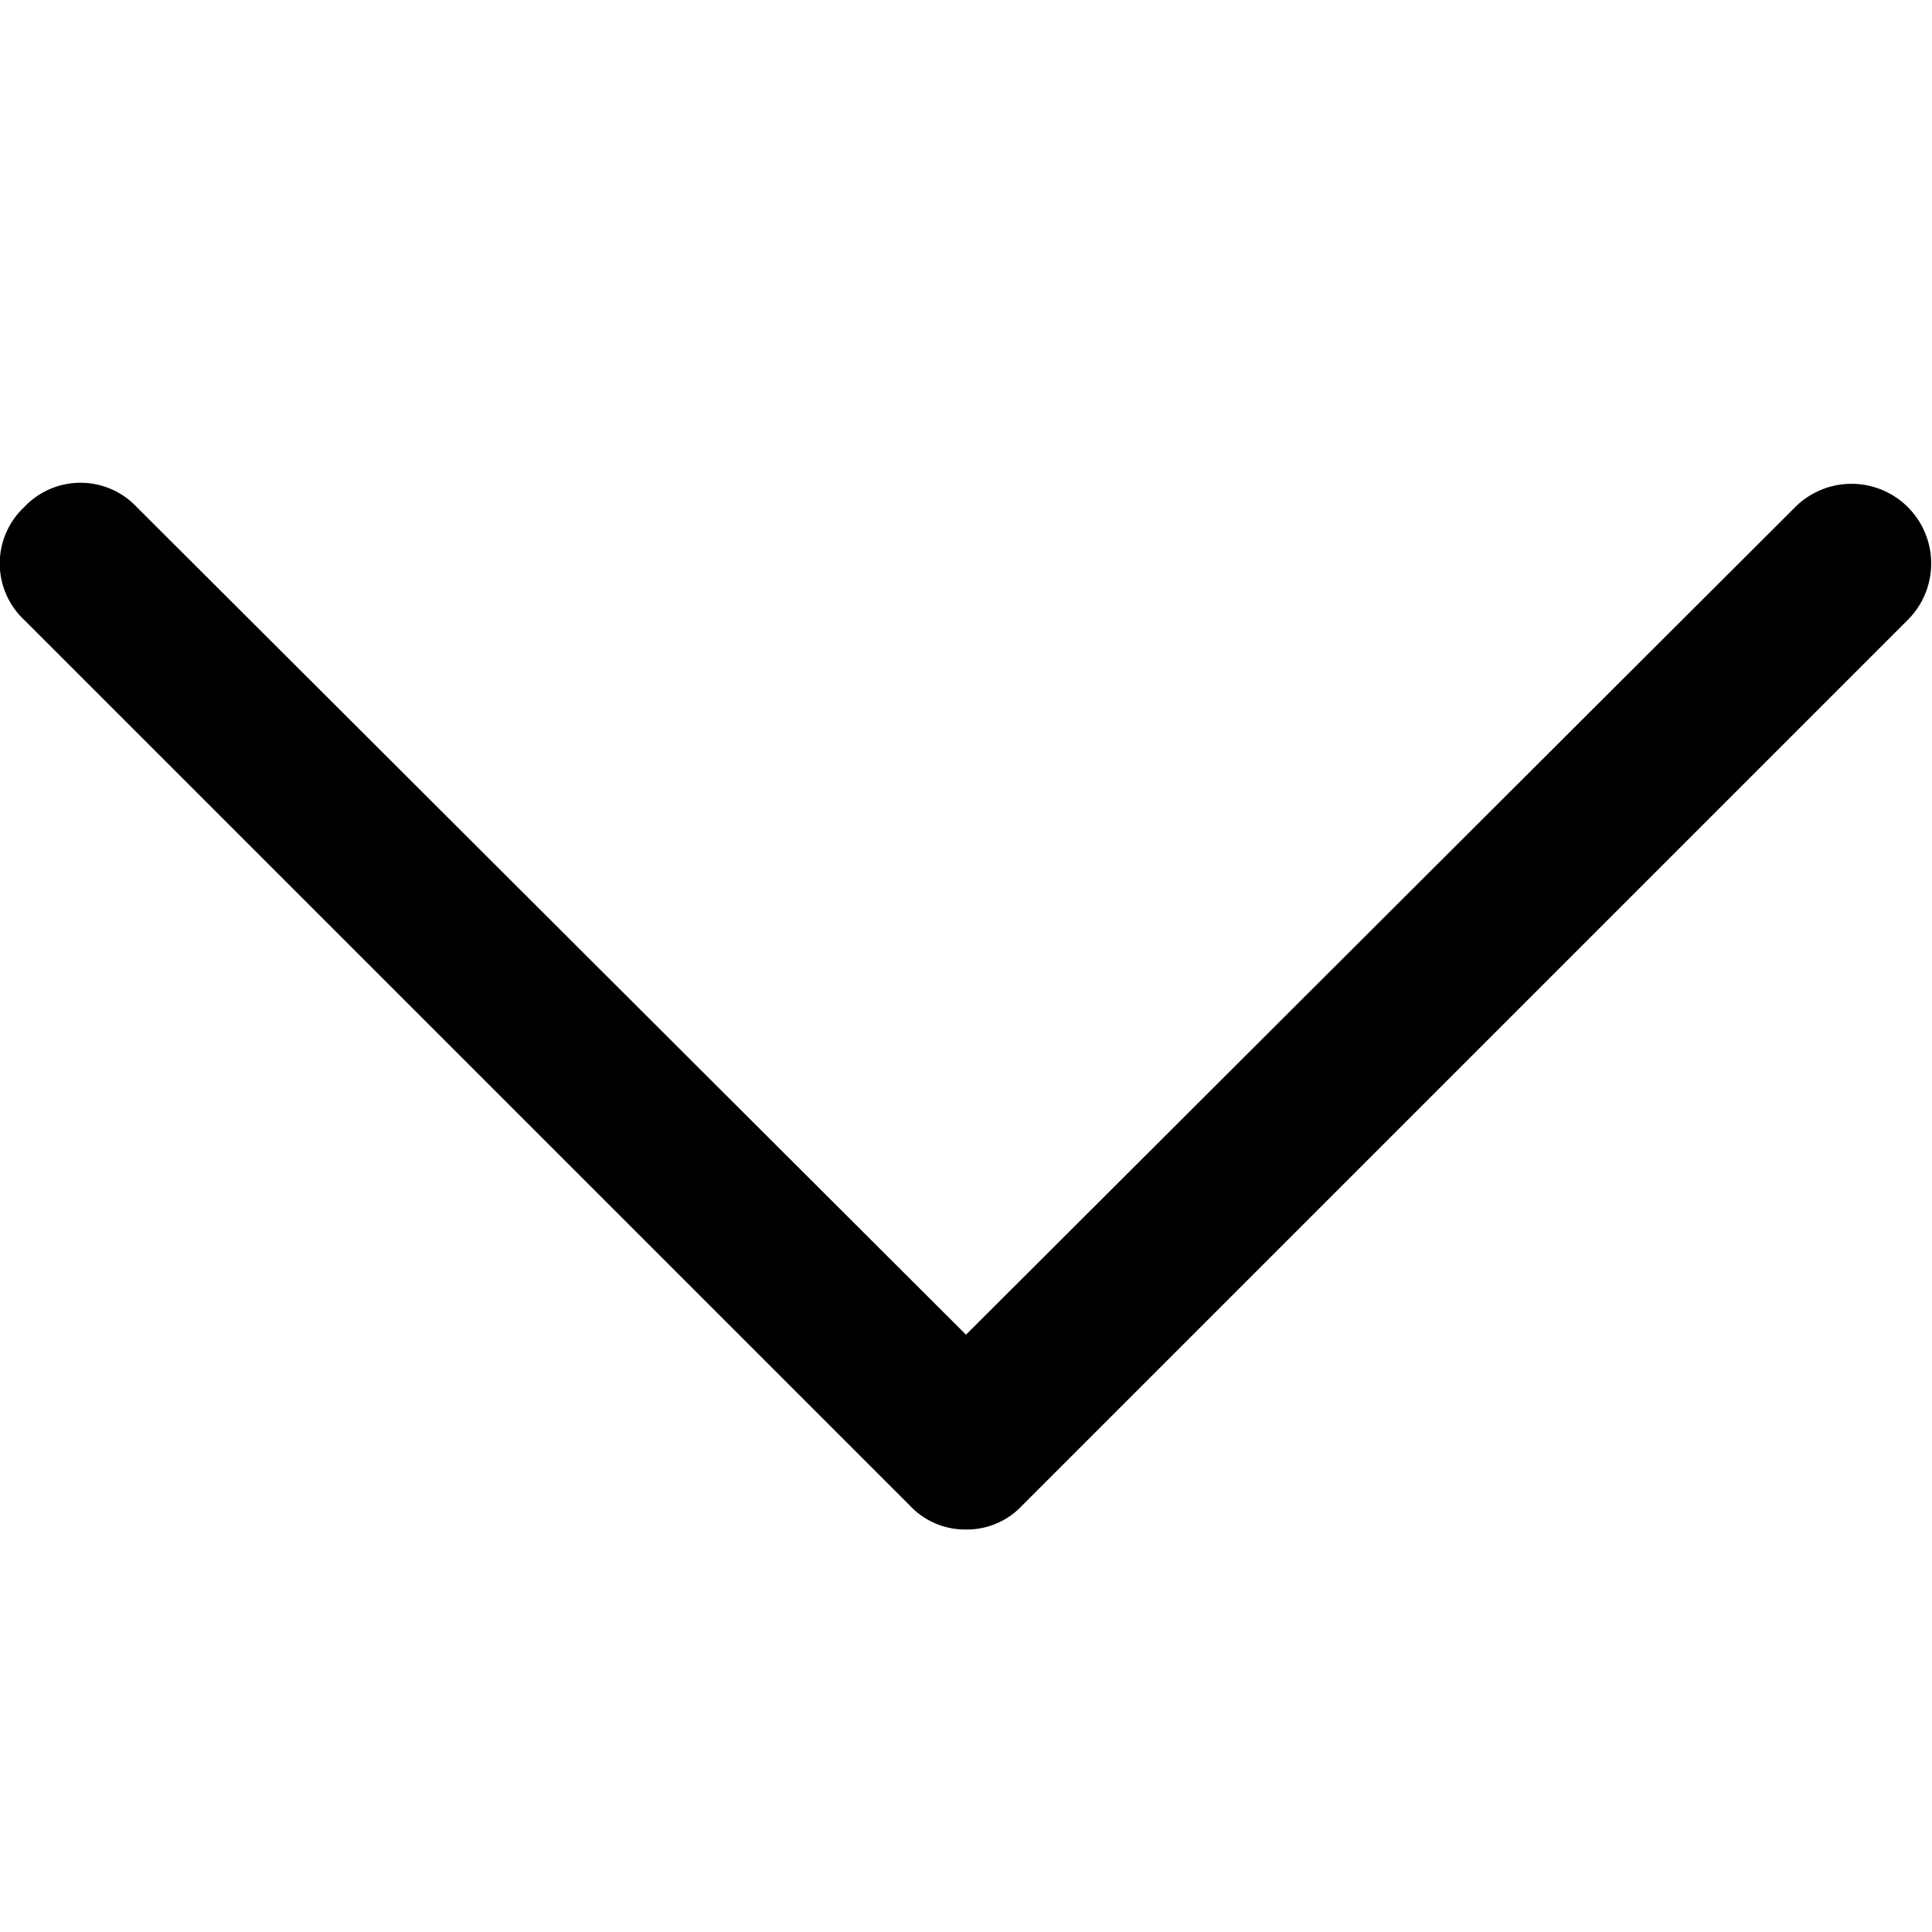 <svg id="caret_down_-_12" data-name="caret down - 12" xmlns="http://www.w3.org/2000/svg" width="12" height="12" viewBox="0 0 12 12"><path d="M6,9.5a.47.47,0,0,1-.35-.15L.15,3.85a.48.48,0,0,1,0-.7.48.48,0,0,1,.7,0L6,8.29l5.15-5.14a.49.49,0,0,1,.7.7l-5.5,5.5A.47.47,0,0,1,6,9.5Z"/></svg>
